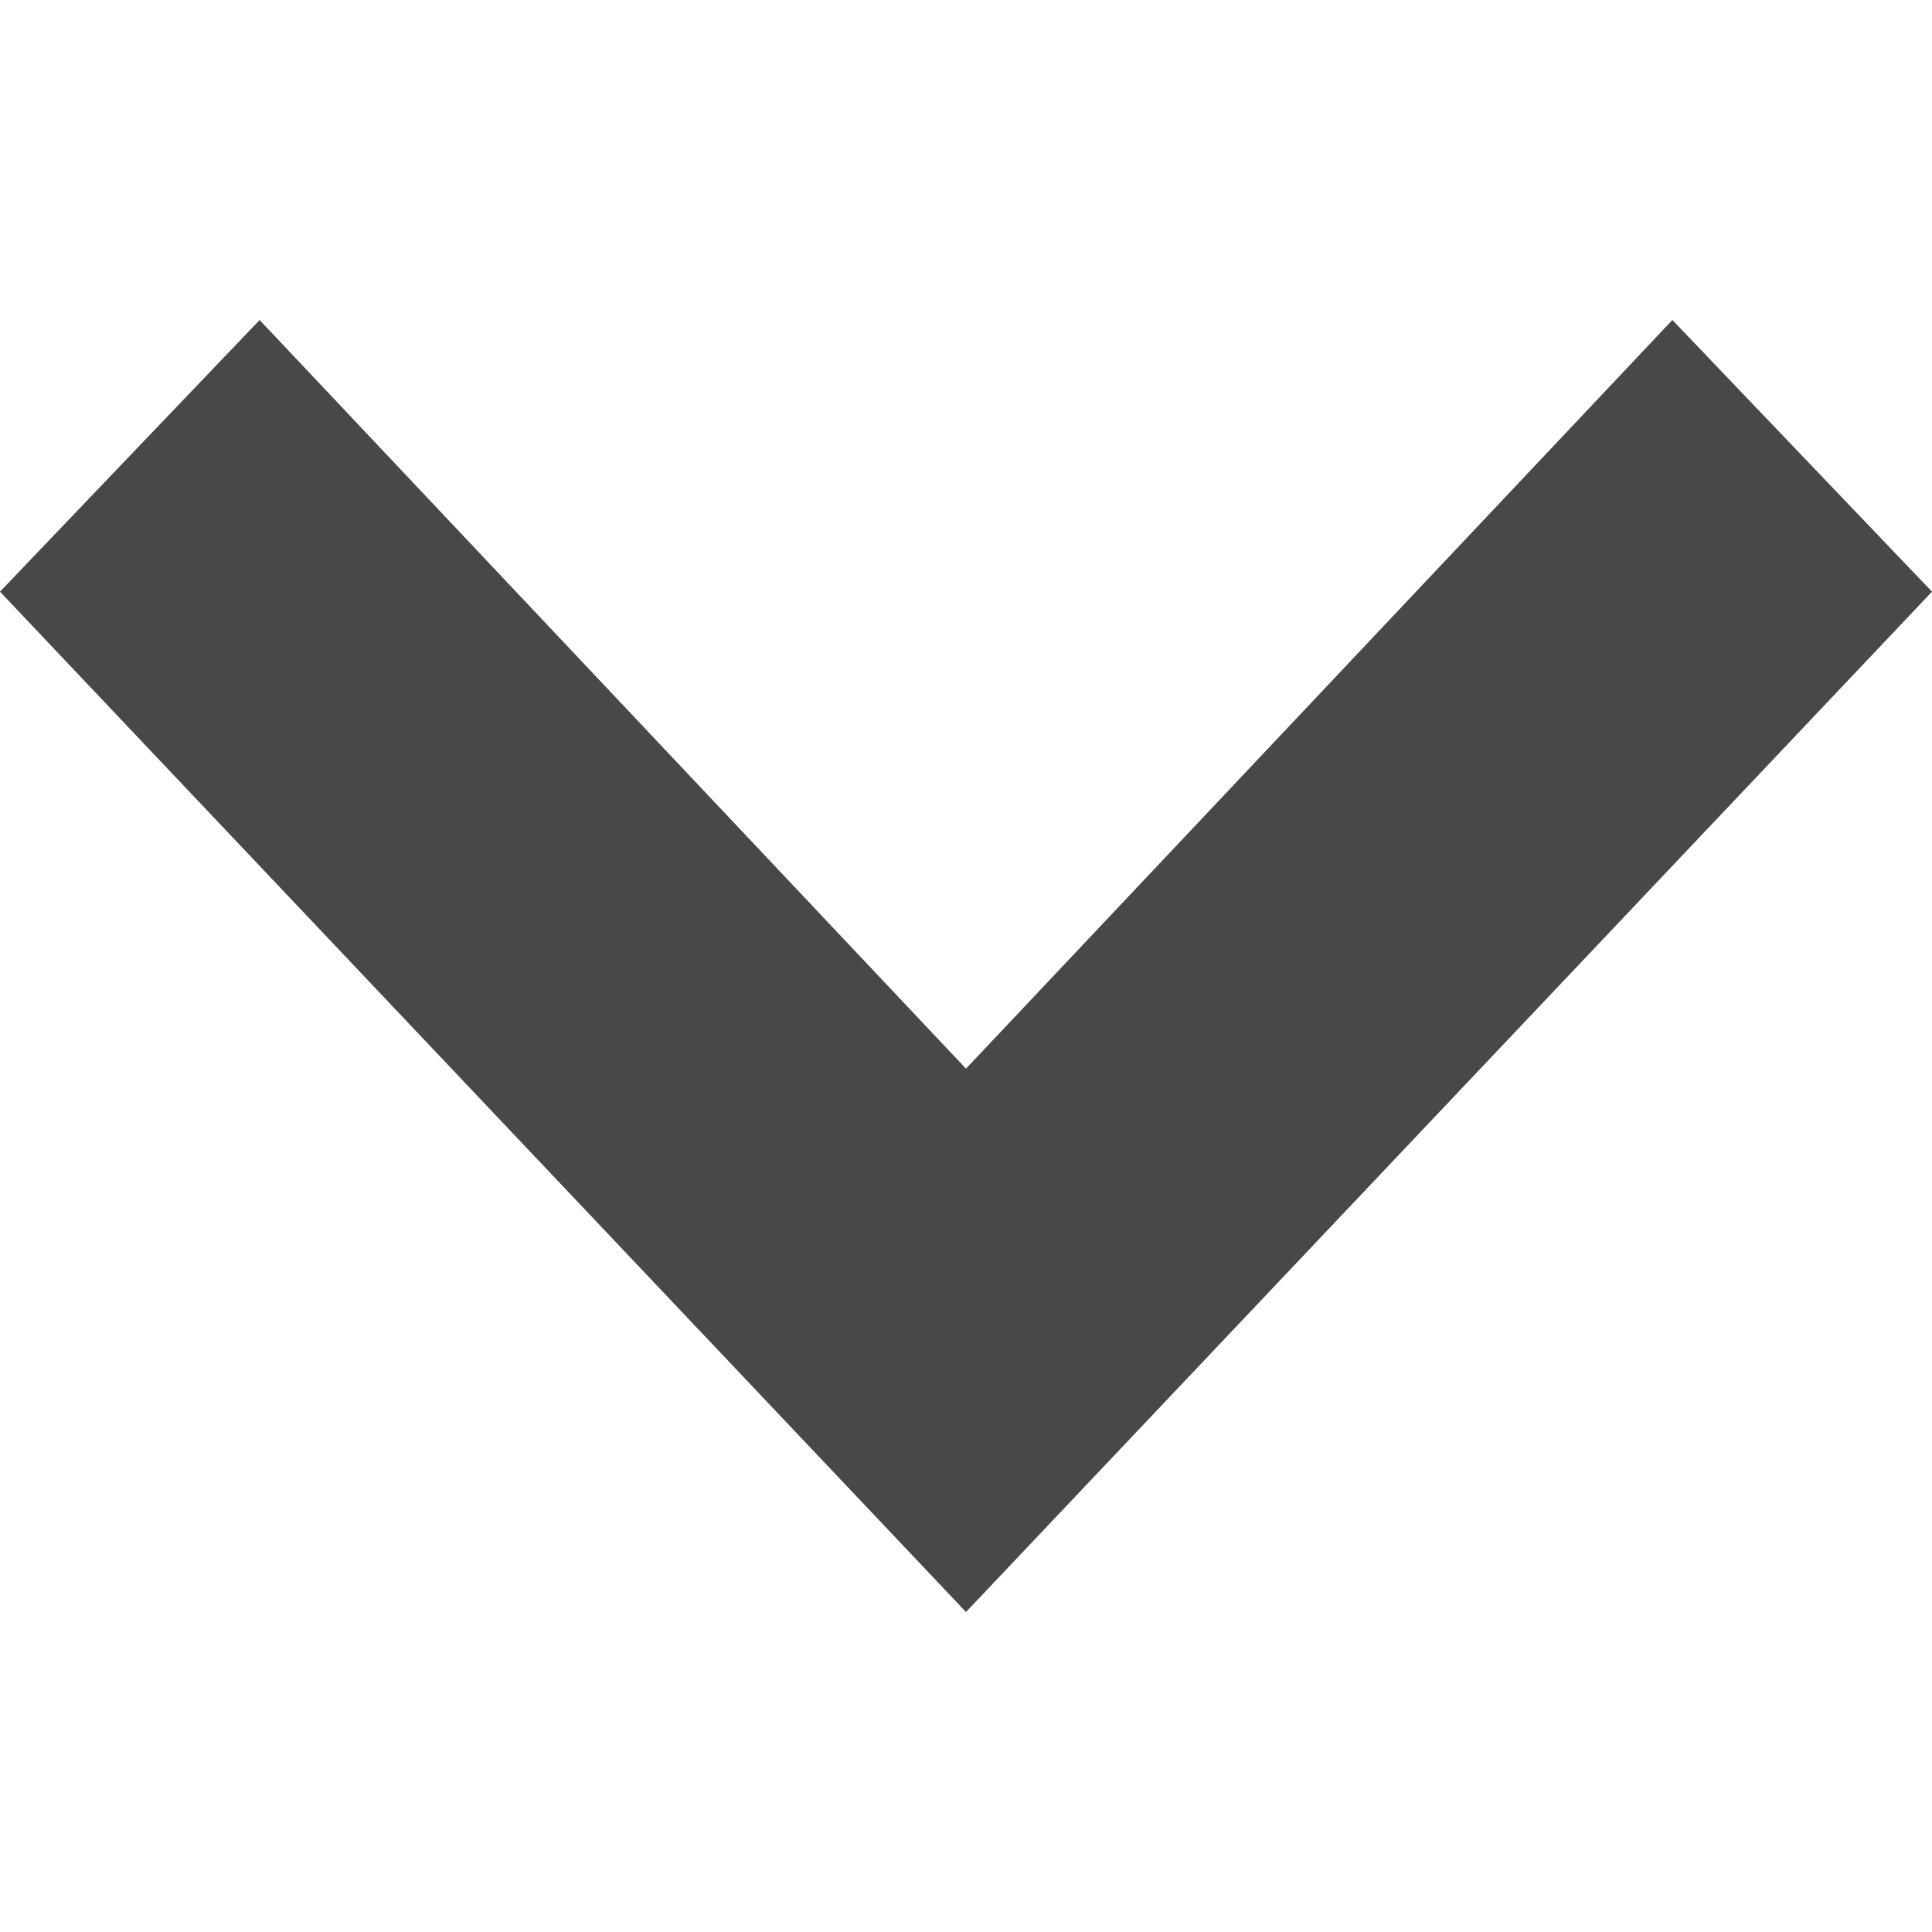 <svg xmlns:xlink="http://www.w3.org/1999/xlink" xmlns="http://www.w3.org/2000/svg" viewBox="0 0 32 32" width="32" role="presentation" alt="" data-testid="ChevronDownIcon" size="12" color="currentColor" height="32" ><path fill-rule="evenodd" clip-rule="evenodd" fill="#484848" d="M27.7 5.3L32 9.8 16 26.7 0 9.8l4.3-4.5L16 17.7z"></path></svg>
